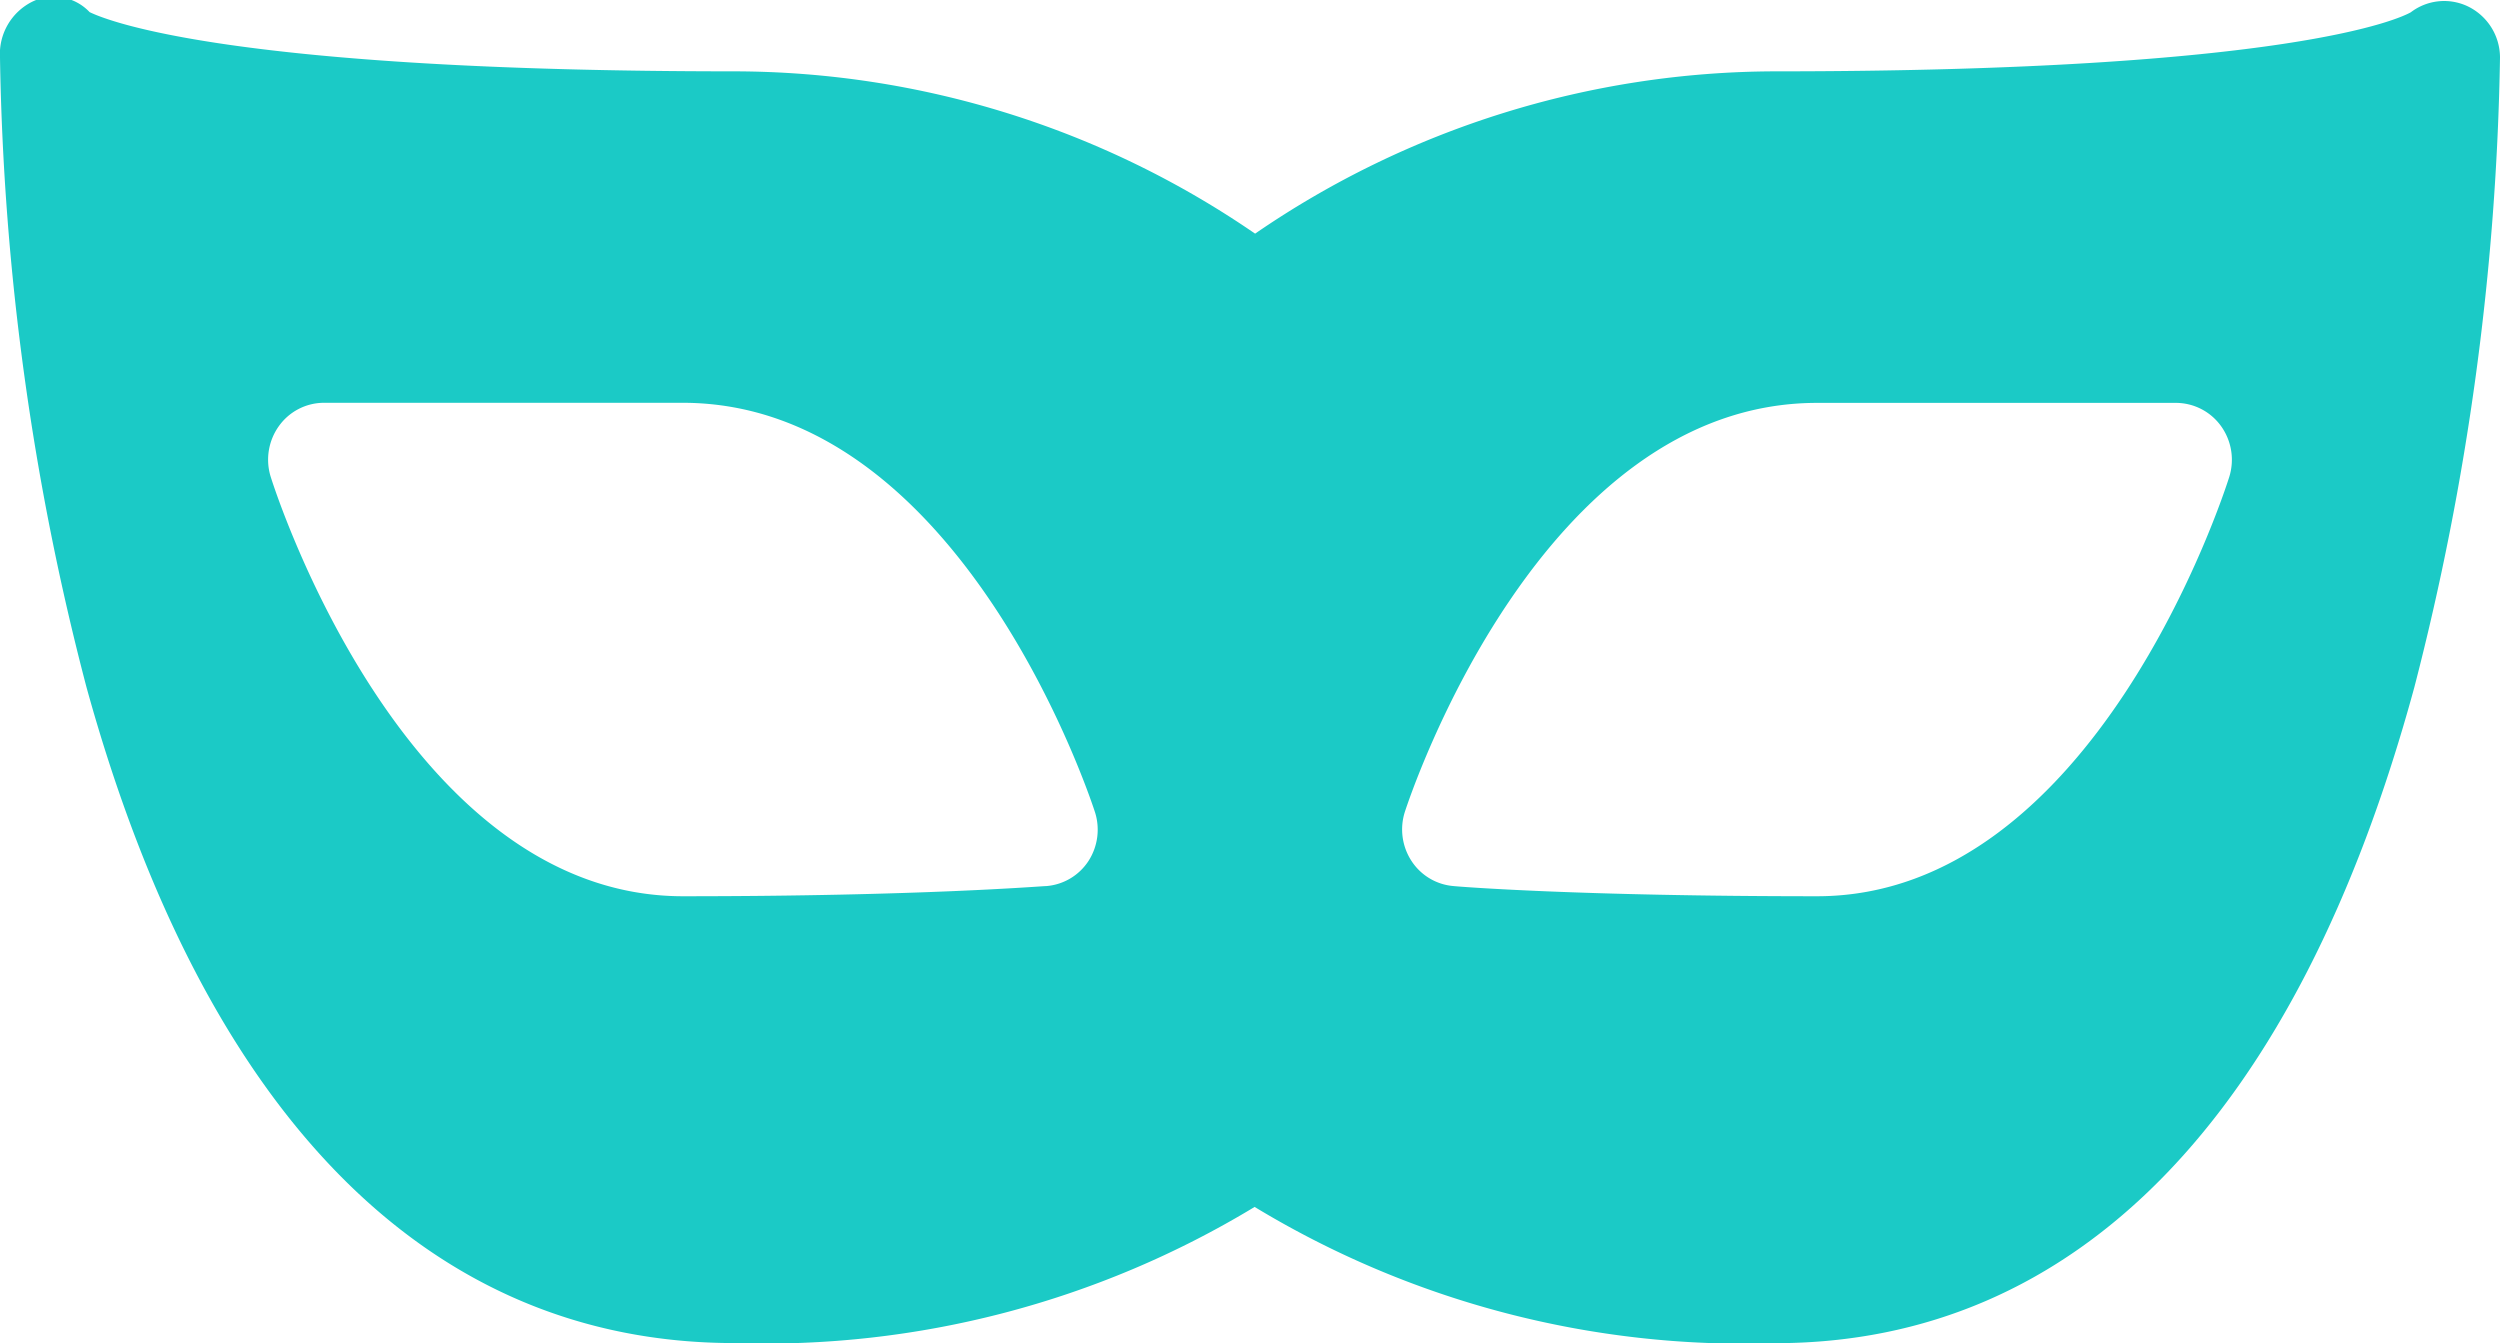 <svg xmlns="http://www.w3.org/2000/svg" width="26" height="13.969" viewBox="0 0 26 13.969">
<defs>
    <style>
      .cls-1 {
        fill: #1bcac6;
        fill-rule: evenodd;
      }
    </style>
  </defs>
  <path id="Forma_1" data-name="Forma 1" class="cls-1" d="M842.652,65.091a0.572,0.572,0,0,0-.58.068c-0.105.059-1.24,0.614-6.611,0.614a9.581,9.581,0,0,0-5.408,1.688,9.581,9.581,0,0,0-5.408-1.688c-5.21,0-6.518-.521-6.713-0.616a0.512,0.512,0,0,0-.591-0.111,0.608,0.608,0,0,0-.341.586,27.5,27.5,0,0,0,.9,6.548c1.233,4.461,3.564,6.819,6.74,6.819a9.822,9.822,0,0,0,5.408-1.416A9.822,9.822,0,0,0,835.461,79c3.134,0,5.433-2.359,6.648-6.821A27.9,27.9,0,0,0,843,65.633,0.592,0.592,0,0,0,842.652,65.091Zm-14.331,8.893a0.578,0.578,0,0,1-.437.262c-0.051,0-1.3.106-3.781,0.106-2.88,0-4.231-4.182-4.287-4.36a0.6,0.6,0,0,1,.084-0.529,0.577,0.577,0,0,1,.469-0.243H824.1c2.877,0,4.229,4.079,4.286,4.252A0.6,0.6,0,0,1,828.321,73.984Zm11.863-3.992c-0.056.178-1.407,4.36-4.287,4.36-2.484,0-3.73-.1-3.781-0.106a0.578,0.578,0,0,1-.437-0.262,0.6,0.6,0,0,1-.068-0.511c0.057-.174,1.41-4.252,4.286-4.252h3.734a0.579,0.579,0,0,1,.469.243A0.6,0.6,0,0,1,840.184,69.992Z" transform="translate(-817 -65.031)"/>
</svg>
